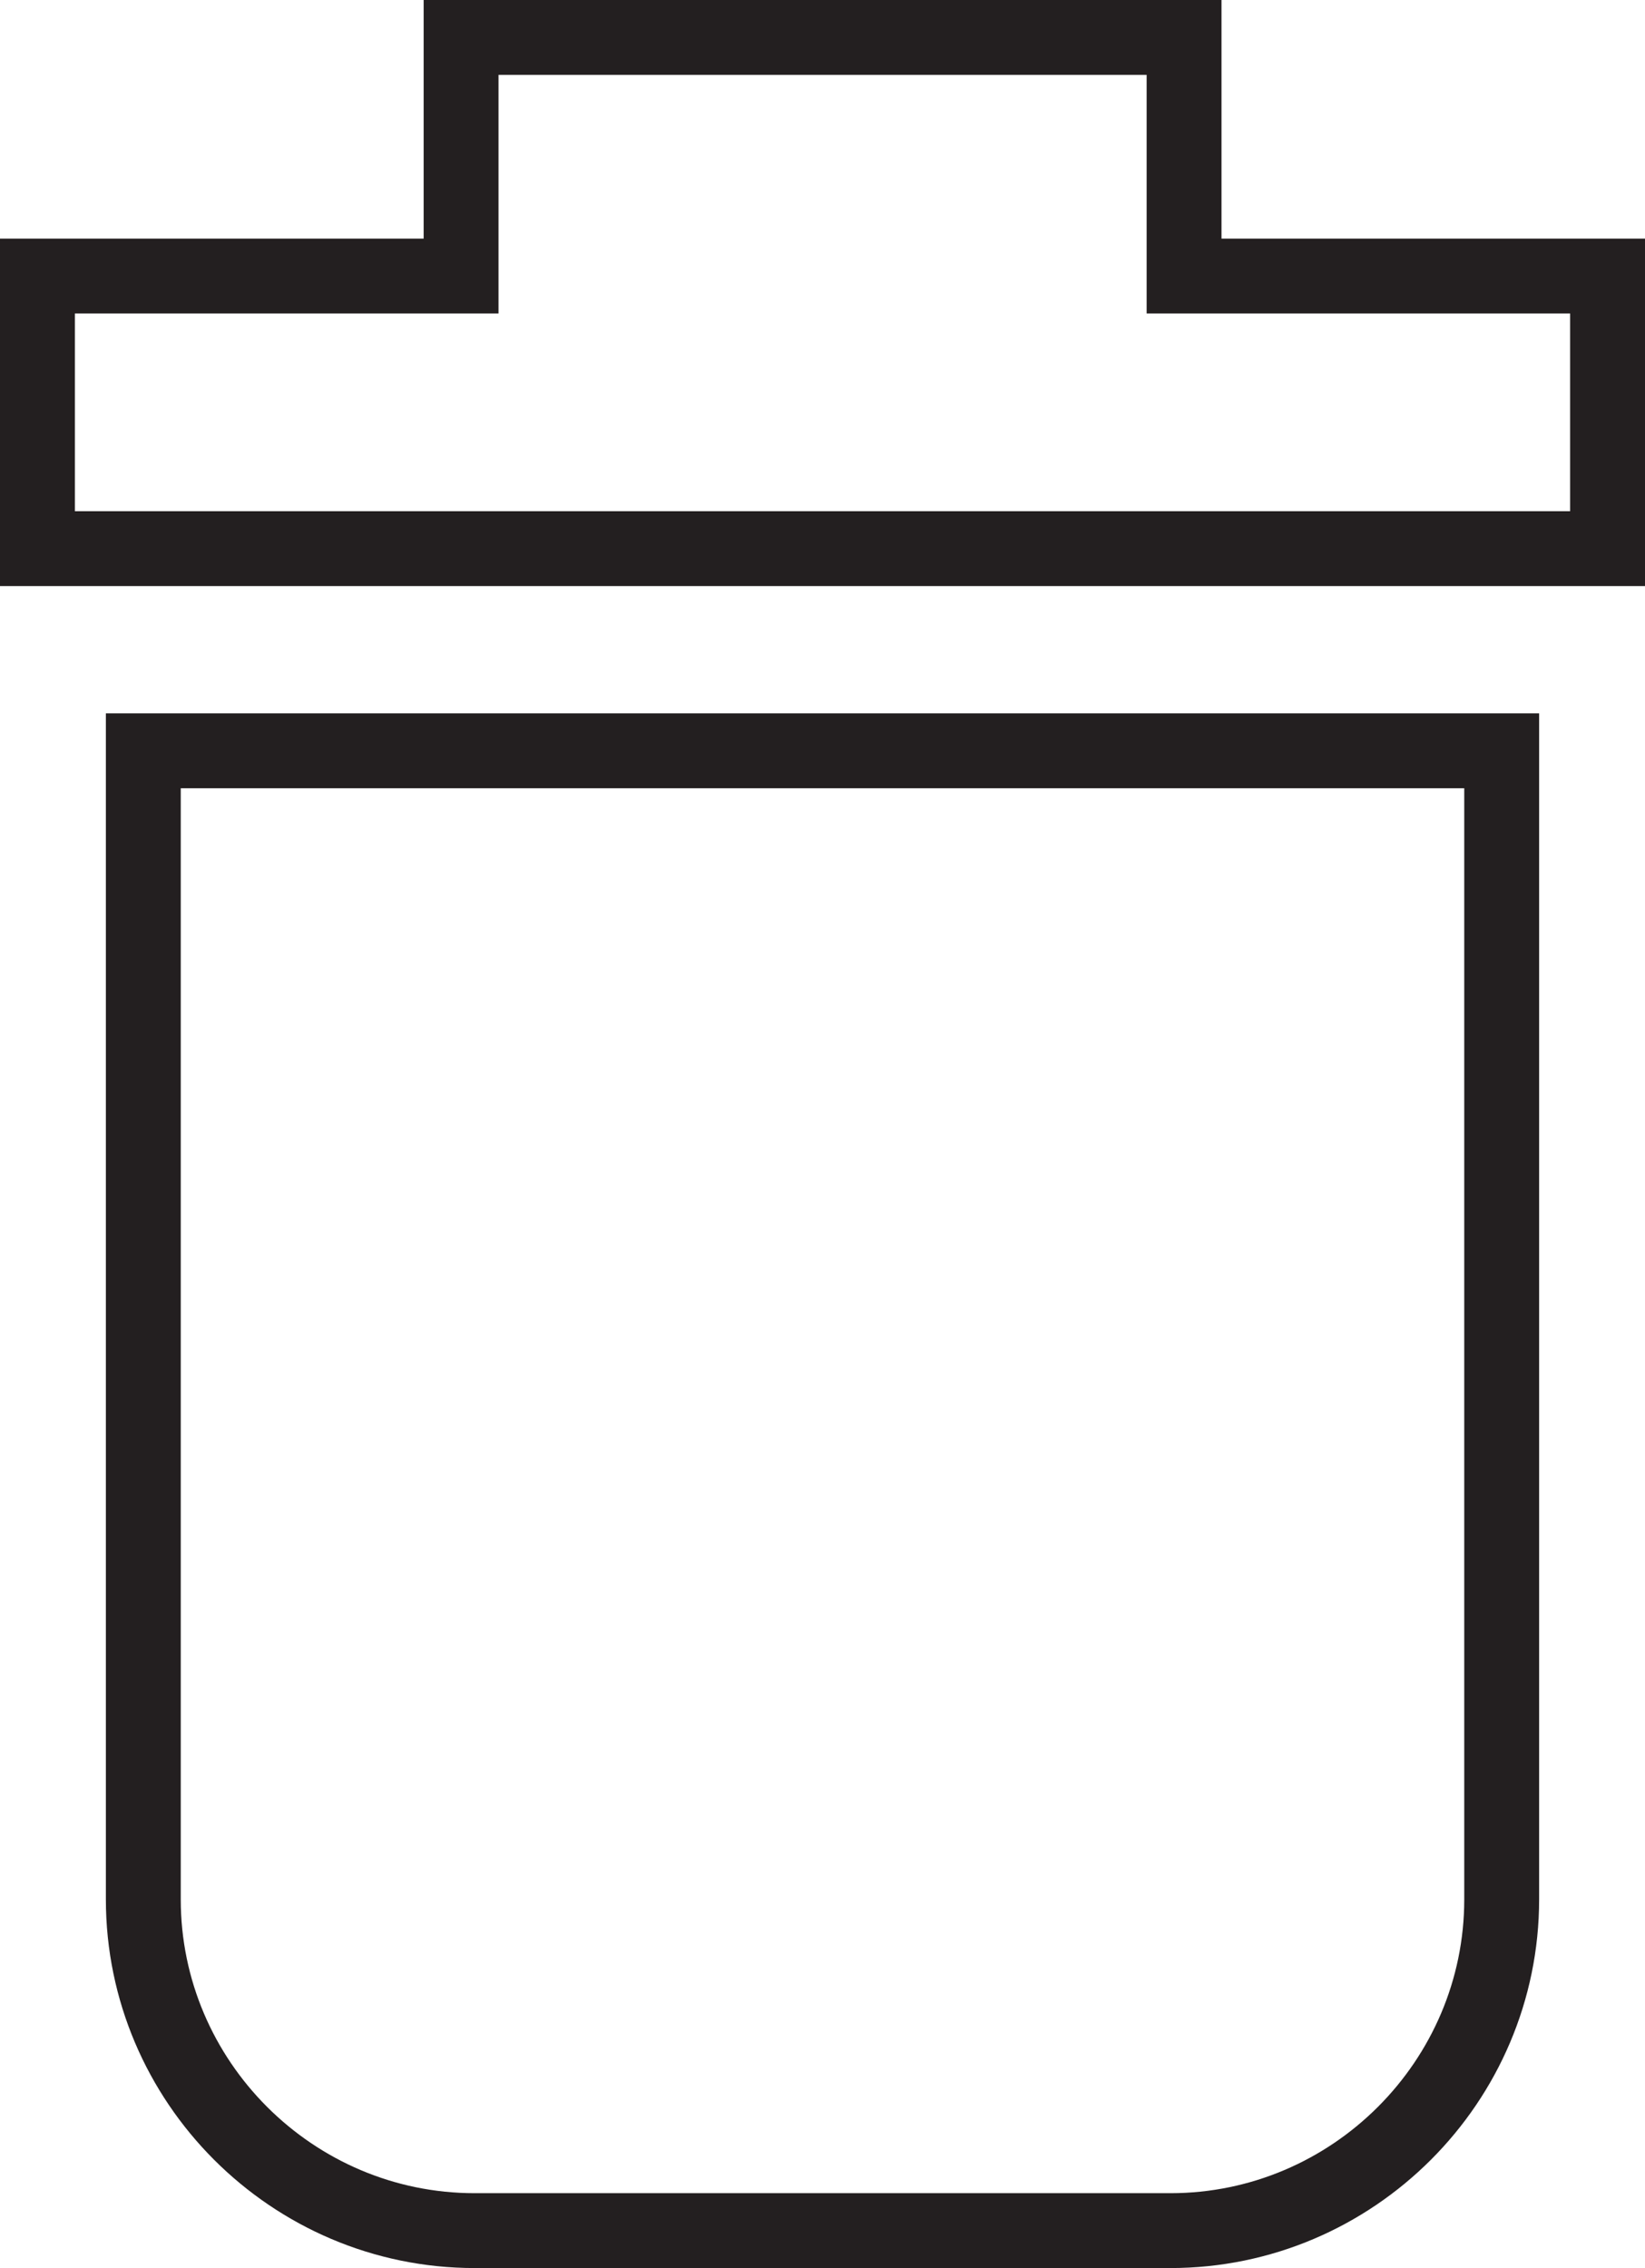 <?xml version="1.0" encoding="utf-8"?>
<!-- Generator: Adobe Illustrator 16.0.0, SVG Export Plug-In . SVG Version: 6.00 Build 0)  -->
<!DOCTYPE svg PUBLIC "-//W3C//DTD SVG 1.1//EN" "http://www.w3.org/Graphics/SVG/1.1/DTD/svg11.dtd">
<svg version="1.1" id="Слой_1" xmlns="http://www.w3.org/2000/svg" xmlns:xlink="http://www.w3.org/1999/xlink" x="0px" y="0px"
	 width="21.97px" height="30.293px" viewBox="0 0 21.97 30.293" enable-background="new 0 0 21.97 30.293" xml:space="preserve">
<g>
	<path fill="none" stroke="#231F20" stroke-miterlimit="10" d="M20.056,10.028v15.34c0,2.435-1.99,4.425-4.424,4.425H6.339
		c-2.435,0-4.425-1.99-4.425-4.425v-15.34H20.056z"/>
	<polygon fill="none" stroke="#231F20" stroke-miterlimit="10" points="15.814,3.687 15.814,0.5 6.158,0.5 6.158,3.687 0.5,3.687 
		0.5,7.328 21.47,7.328 21.47,3.687 	"/>
</g>
</svg>
